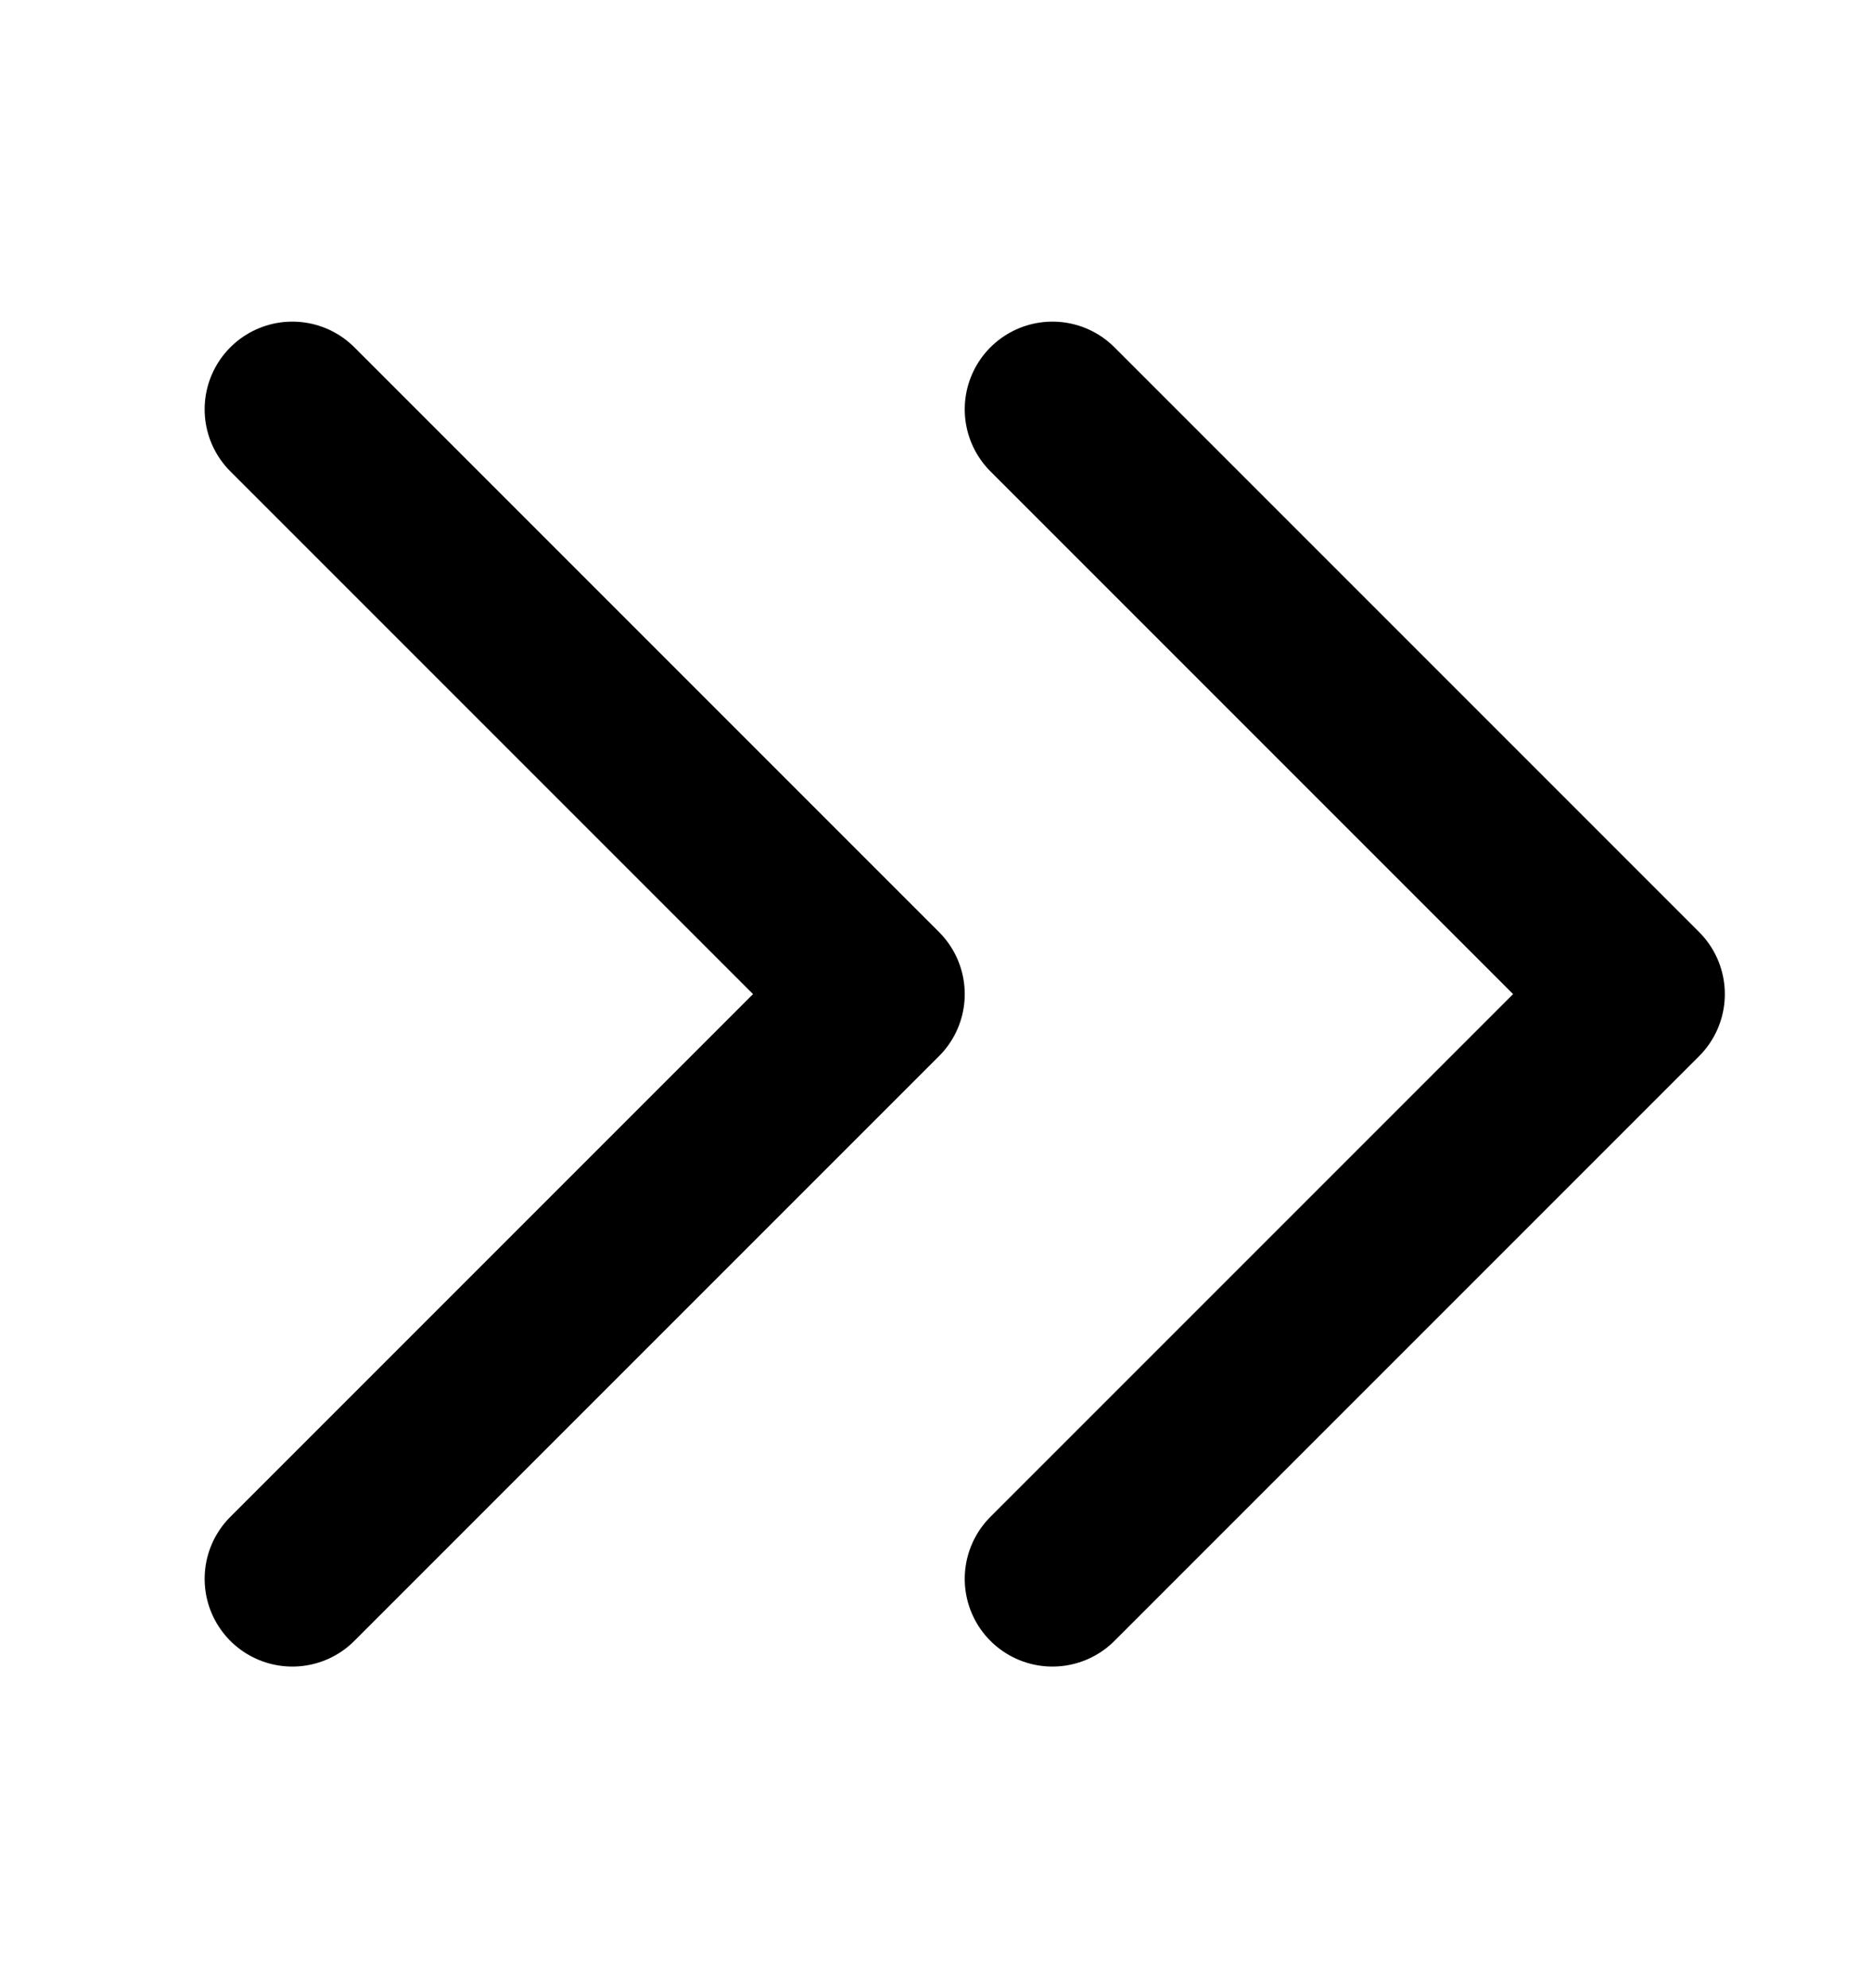 <svg width="16" height="17" viewBox="0 0 16 17" fill="none" xmlns="http://www.w3.org/2000/svg">
<path d="M9 3.5L14 8.5L9 13.5" stroke="currentColor" stroke-width="1.5" stroke-linecap="round" stroke-linejoin="round"/>
<path d="M2.5 3.5L7.5 8.5L2.5 13.5" stroke="currentColor" stroke-width="1.5" stroke-linecap="round" stroke-linejoin="round"/>
</svg>
